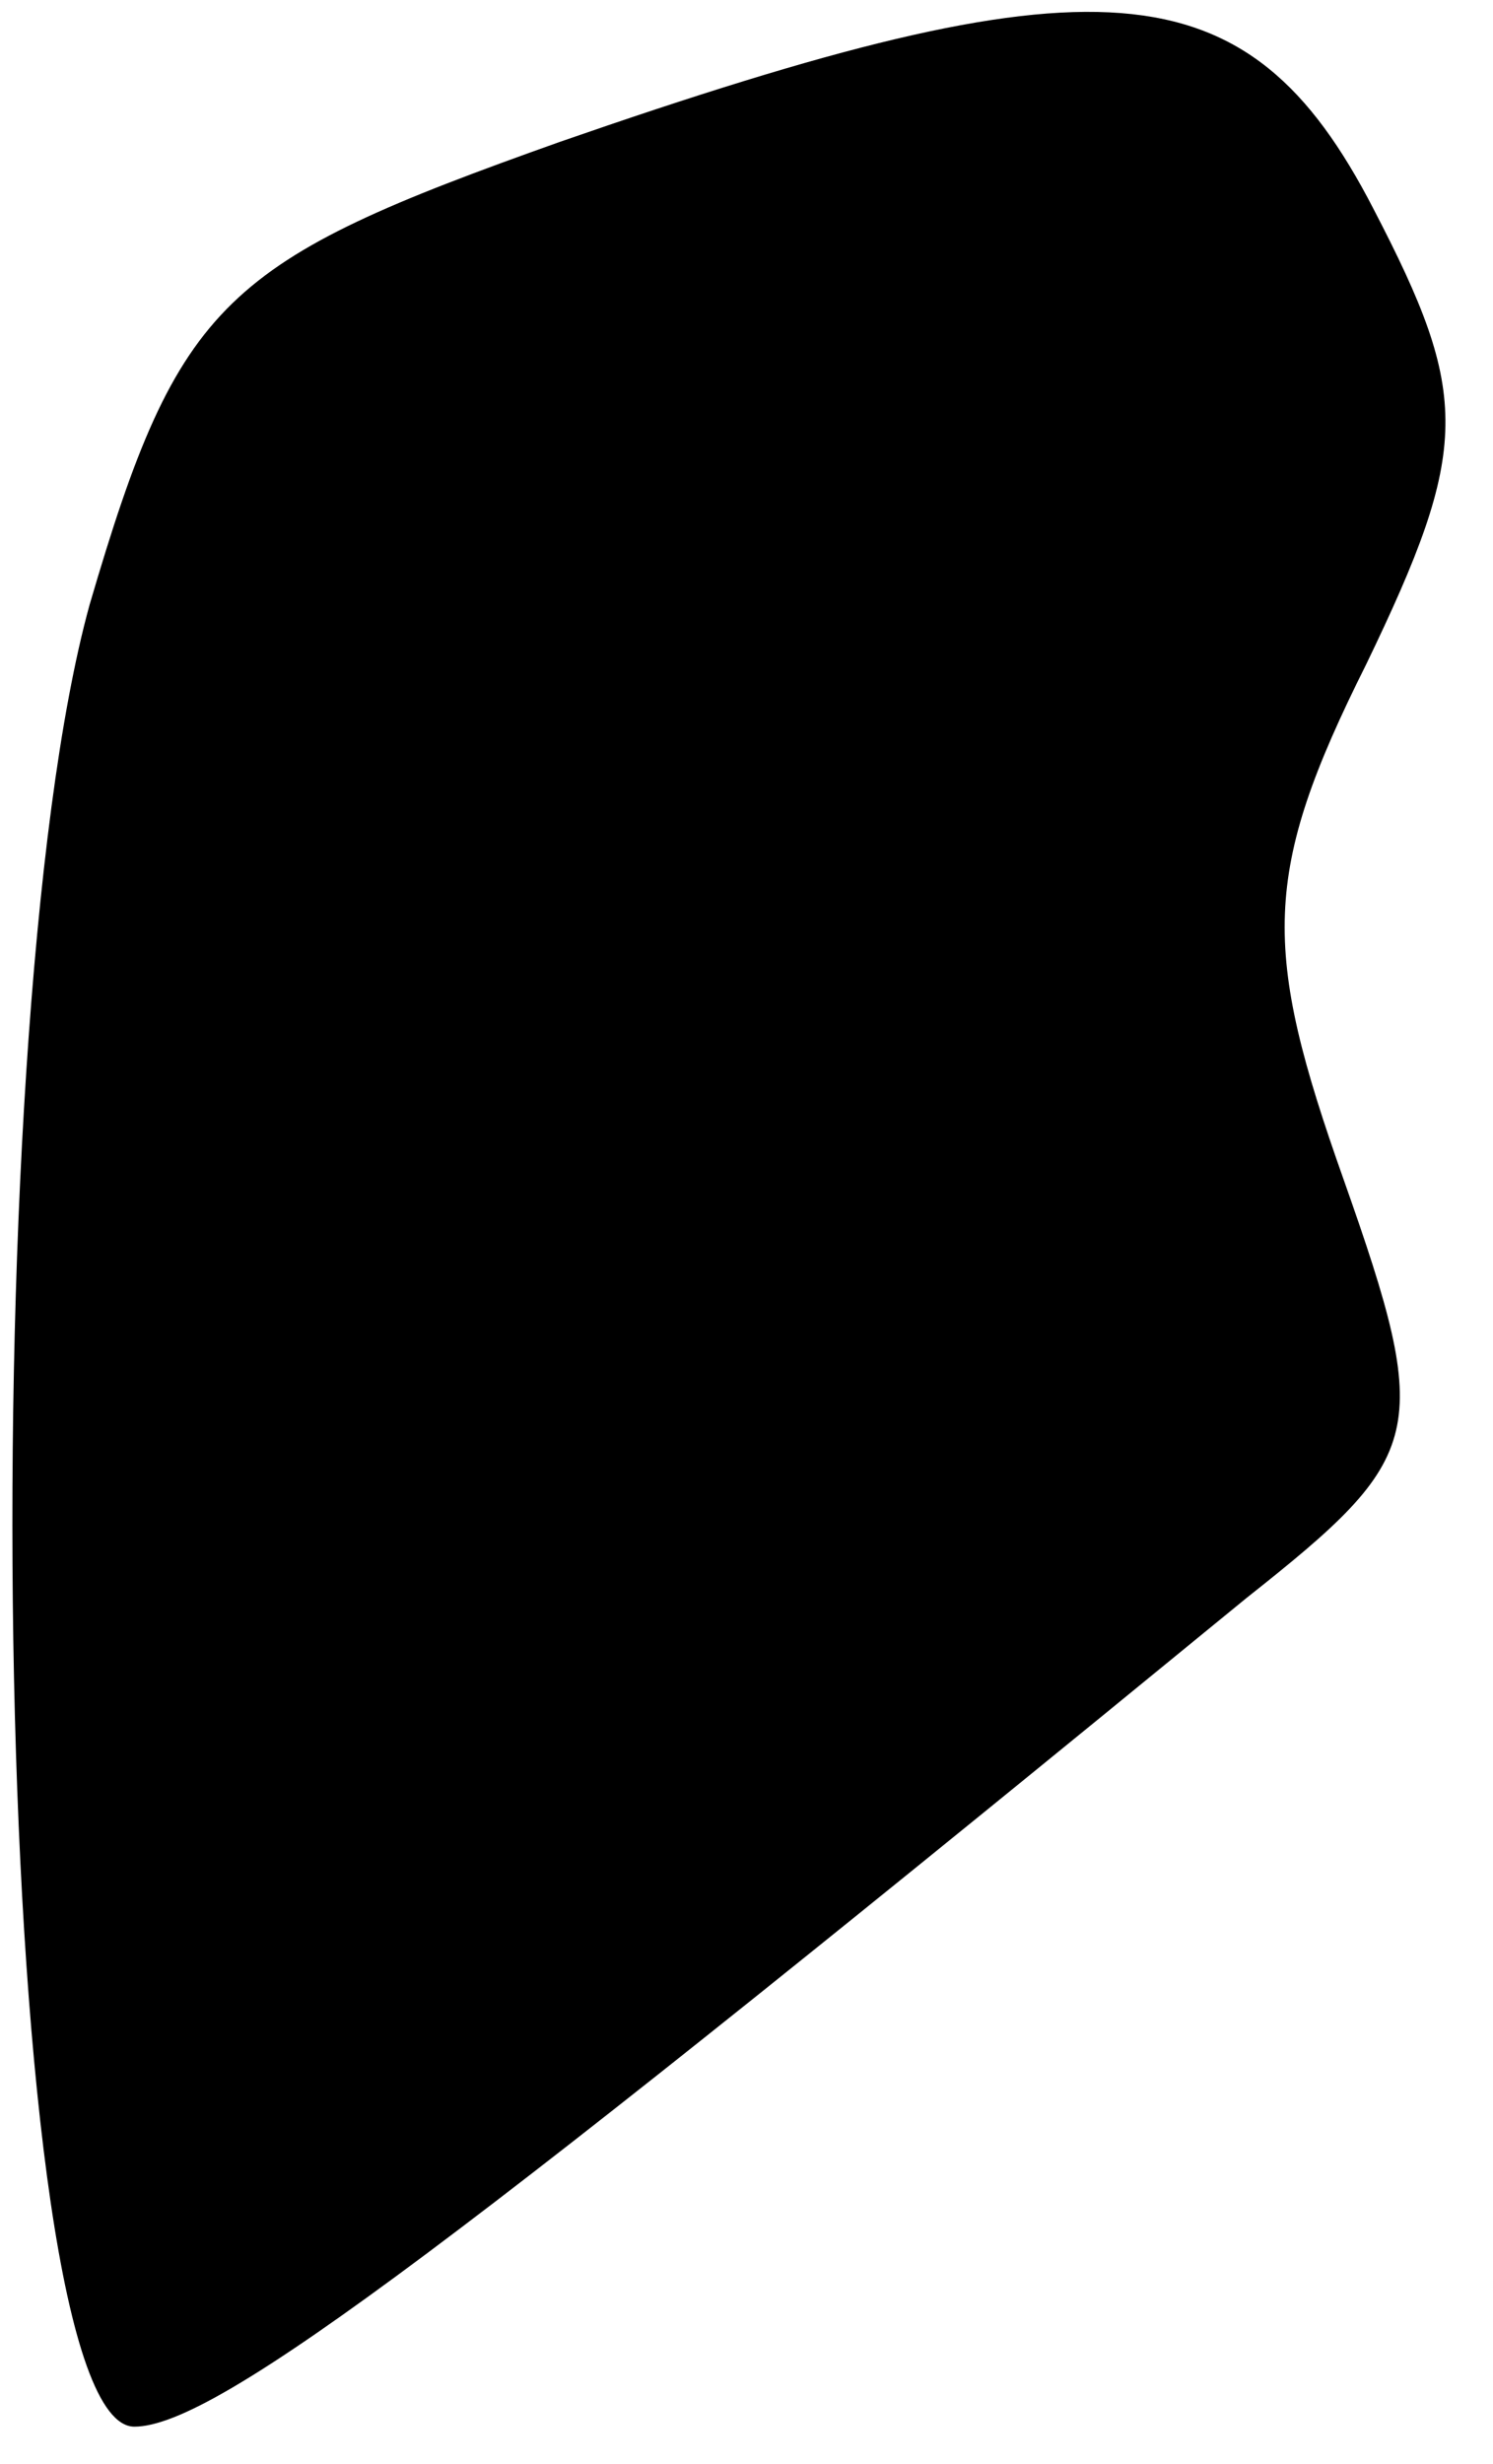 <?xml version="1.0" standalone="no"?>
<!DOCTYPE svg PUBLIC "-//W3C//DTD SVG 20010904//EN"
 "http://www.w3.org/TR/2001/REC-SVG-20010904/DTD/svg10.dtd">
<svg version="1.0" xmlns="http://www.w3.org/2000/svg"
 width="20pt" height="33pt" viewBox="0 0 20 33"
 preserveAspectRatio="xMidYMid meet">
<g transform="translate(0,33) scale(0.1,-0.1)"
fill="#000000" stroke="none">
<path fill="#000000" stroke="none" d="M75 311 c-45 -16 -51 -21 -63 -62 -16
-58 -13 -244 6 -244 11 0 44 25 149 111 24 19 25 22 13 56 -11 31 -11 41 3 69
14 29 14 36 1 61 -17 33 -37 34 -109 9z"/>
</g>
</svg>
